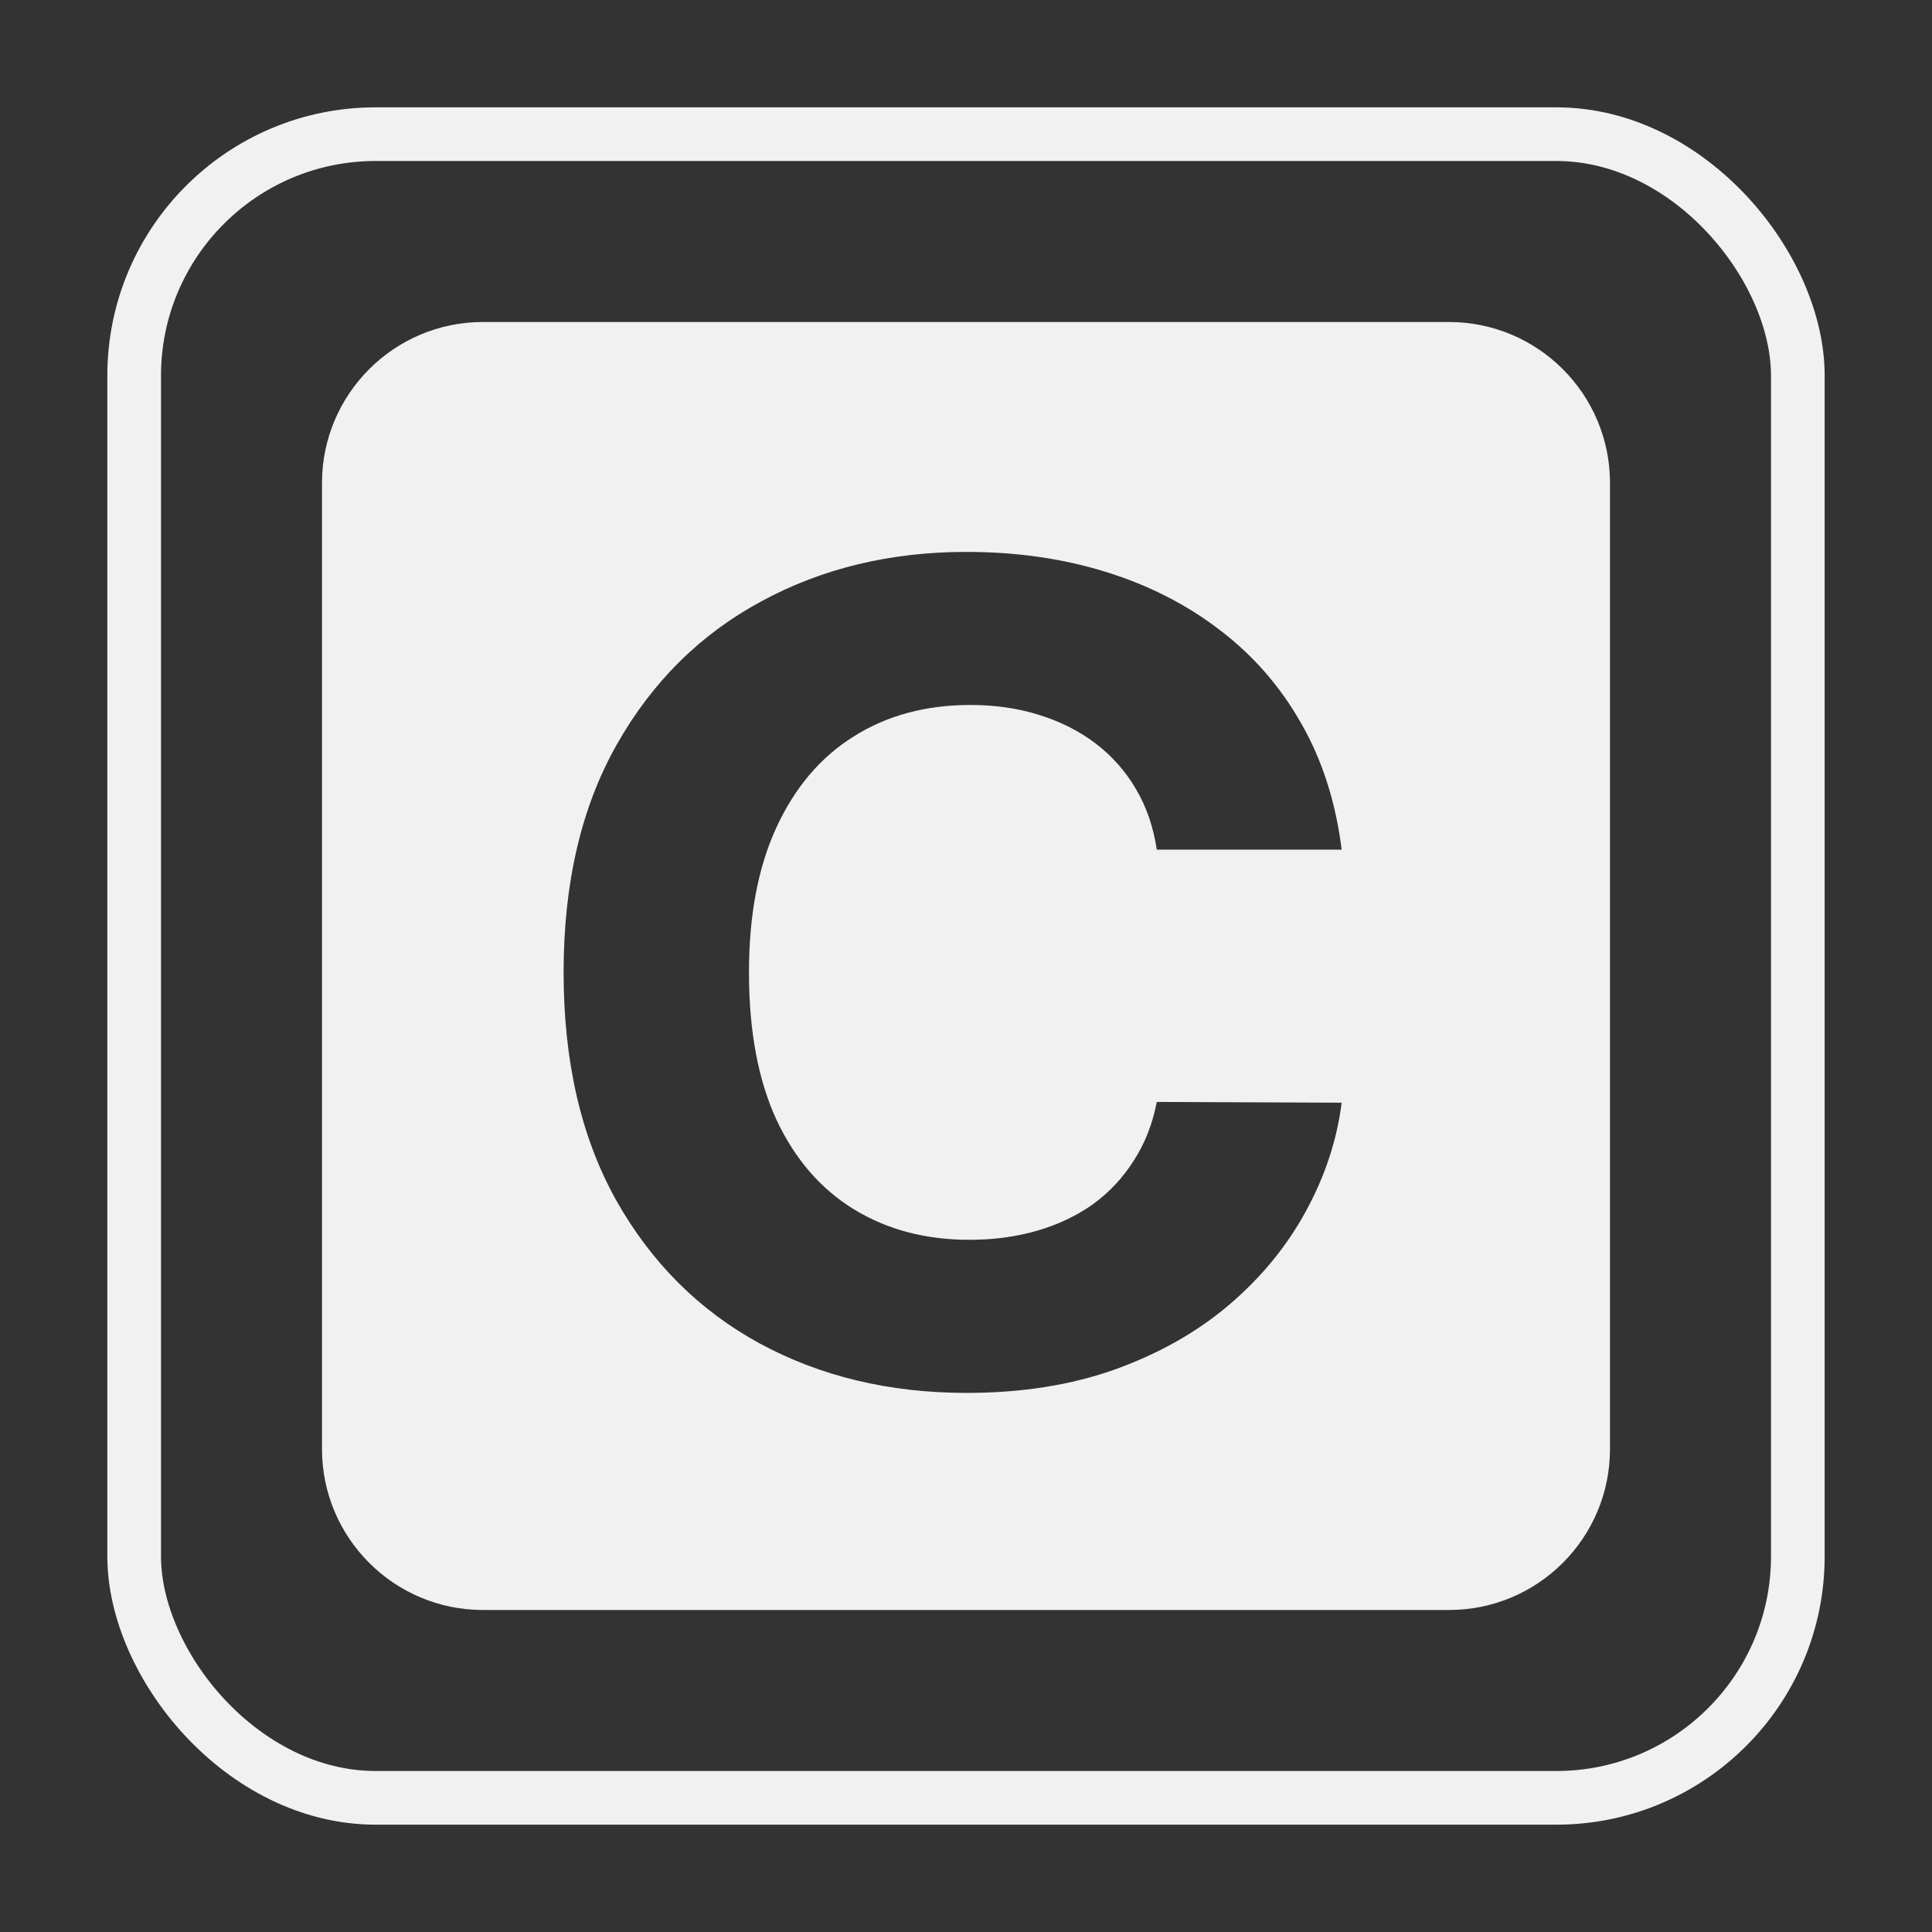 <svg width="36" height="36" viewBox="0 0 36 36" fill="none" xmlns="http://www.w3.org/2000/svg">
<rect x="0" y="0" width="36" height="36" fill="#333333" stroke="none"/>
<rect x="2.5" y="2.5" width="31" height="31" rx="4.5" stroke="#F1F1F1"/>
<path d="M27 6C28.657 6.001 30 7.344 30 9V27C30 28.657 28.657 30 27 30H9C7.344 30 6 28.657 6 27V9C6 7.344 7.344 6 9 6H27ZM18.006 10.284C16.59 10.284 15.316 10.591 14.183 11.207C13.05 11.817 12.153 12.707 11.493 13.873C10.832 15.04 10.502 16.455 10.502 18.119C10.502 19.777 10.827 21.19 11.477 22.357C12.133 23.524 13.024 24.415 14.152 25.031C15.285 25.646 16.57 25.954 18.006 25.955C19.04 25.955 19.965 25.808 20.784 25.515C21.607 25.217 22.315 24.815 22.908 24.309C23.506 23.798 23.98 23.218 24.331 22.573C24.688 21.922 24.911 21.247 25 20.547L21.555 20.533C21.477 20.94 21.335 21.302 21.13 21.62C20.931 21.937 20.679 22.209 20.375 22.432C20.07 22.651 19.722 22.817 19.329 22.931C18.941 23.045 18.518 23.102 18.062 23.102C17.249 23.102 16.533 22.913 15.915 22.536C15.296 22.158 14.812 21.6 14.466 20.86C14.126 20.12 13.956 19.206 13.956 18.119C13.956 17.061 14.125 16.162 14.466 15.422C14.807 14.678 15.287 14.111 15.906 13.724C16.525 13.332 17.252 13.136 18.085 13.136C18.547 13.136 18.974 13.199 19.368 13.323C19.766 13.447 20.118 13.626 20.422 13.859C20.726 14.092 20.976 14.375 21.169 14.707C21.363 15.035 21.492 15.41 21.555 15.832H25C24.89 14.949 24.639 14.164 24.246 13.479C23.858 12.794 23.354 12.215 22.735 11.744C22.116 11.267 21.405 10.904 20.603 10.656C19.806 10.408 18.94 10.284 18.006 10.284Z" fill="#F1F1F1"/>
</svg>
